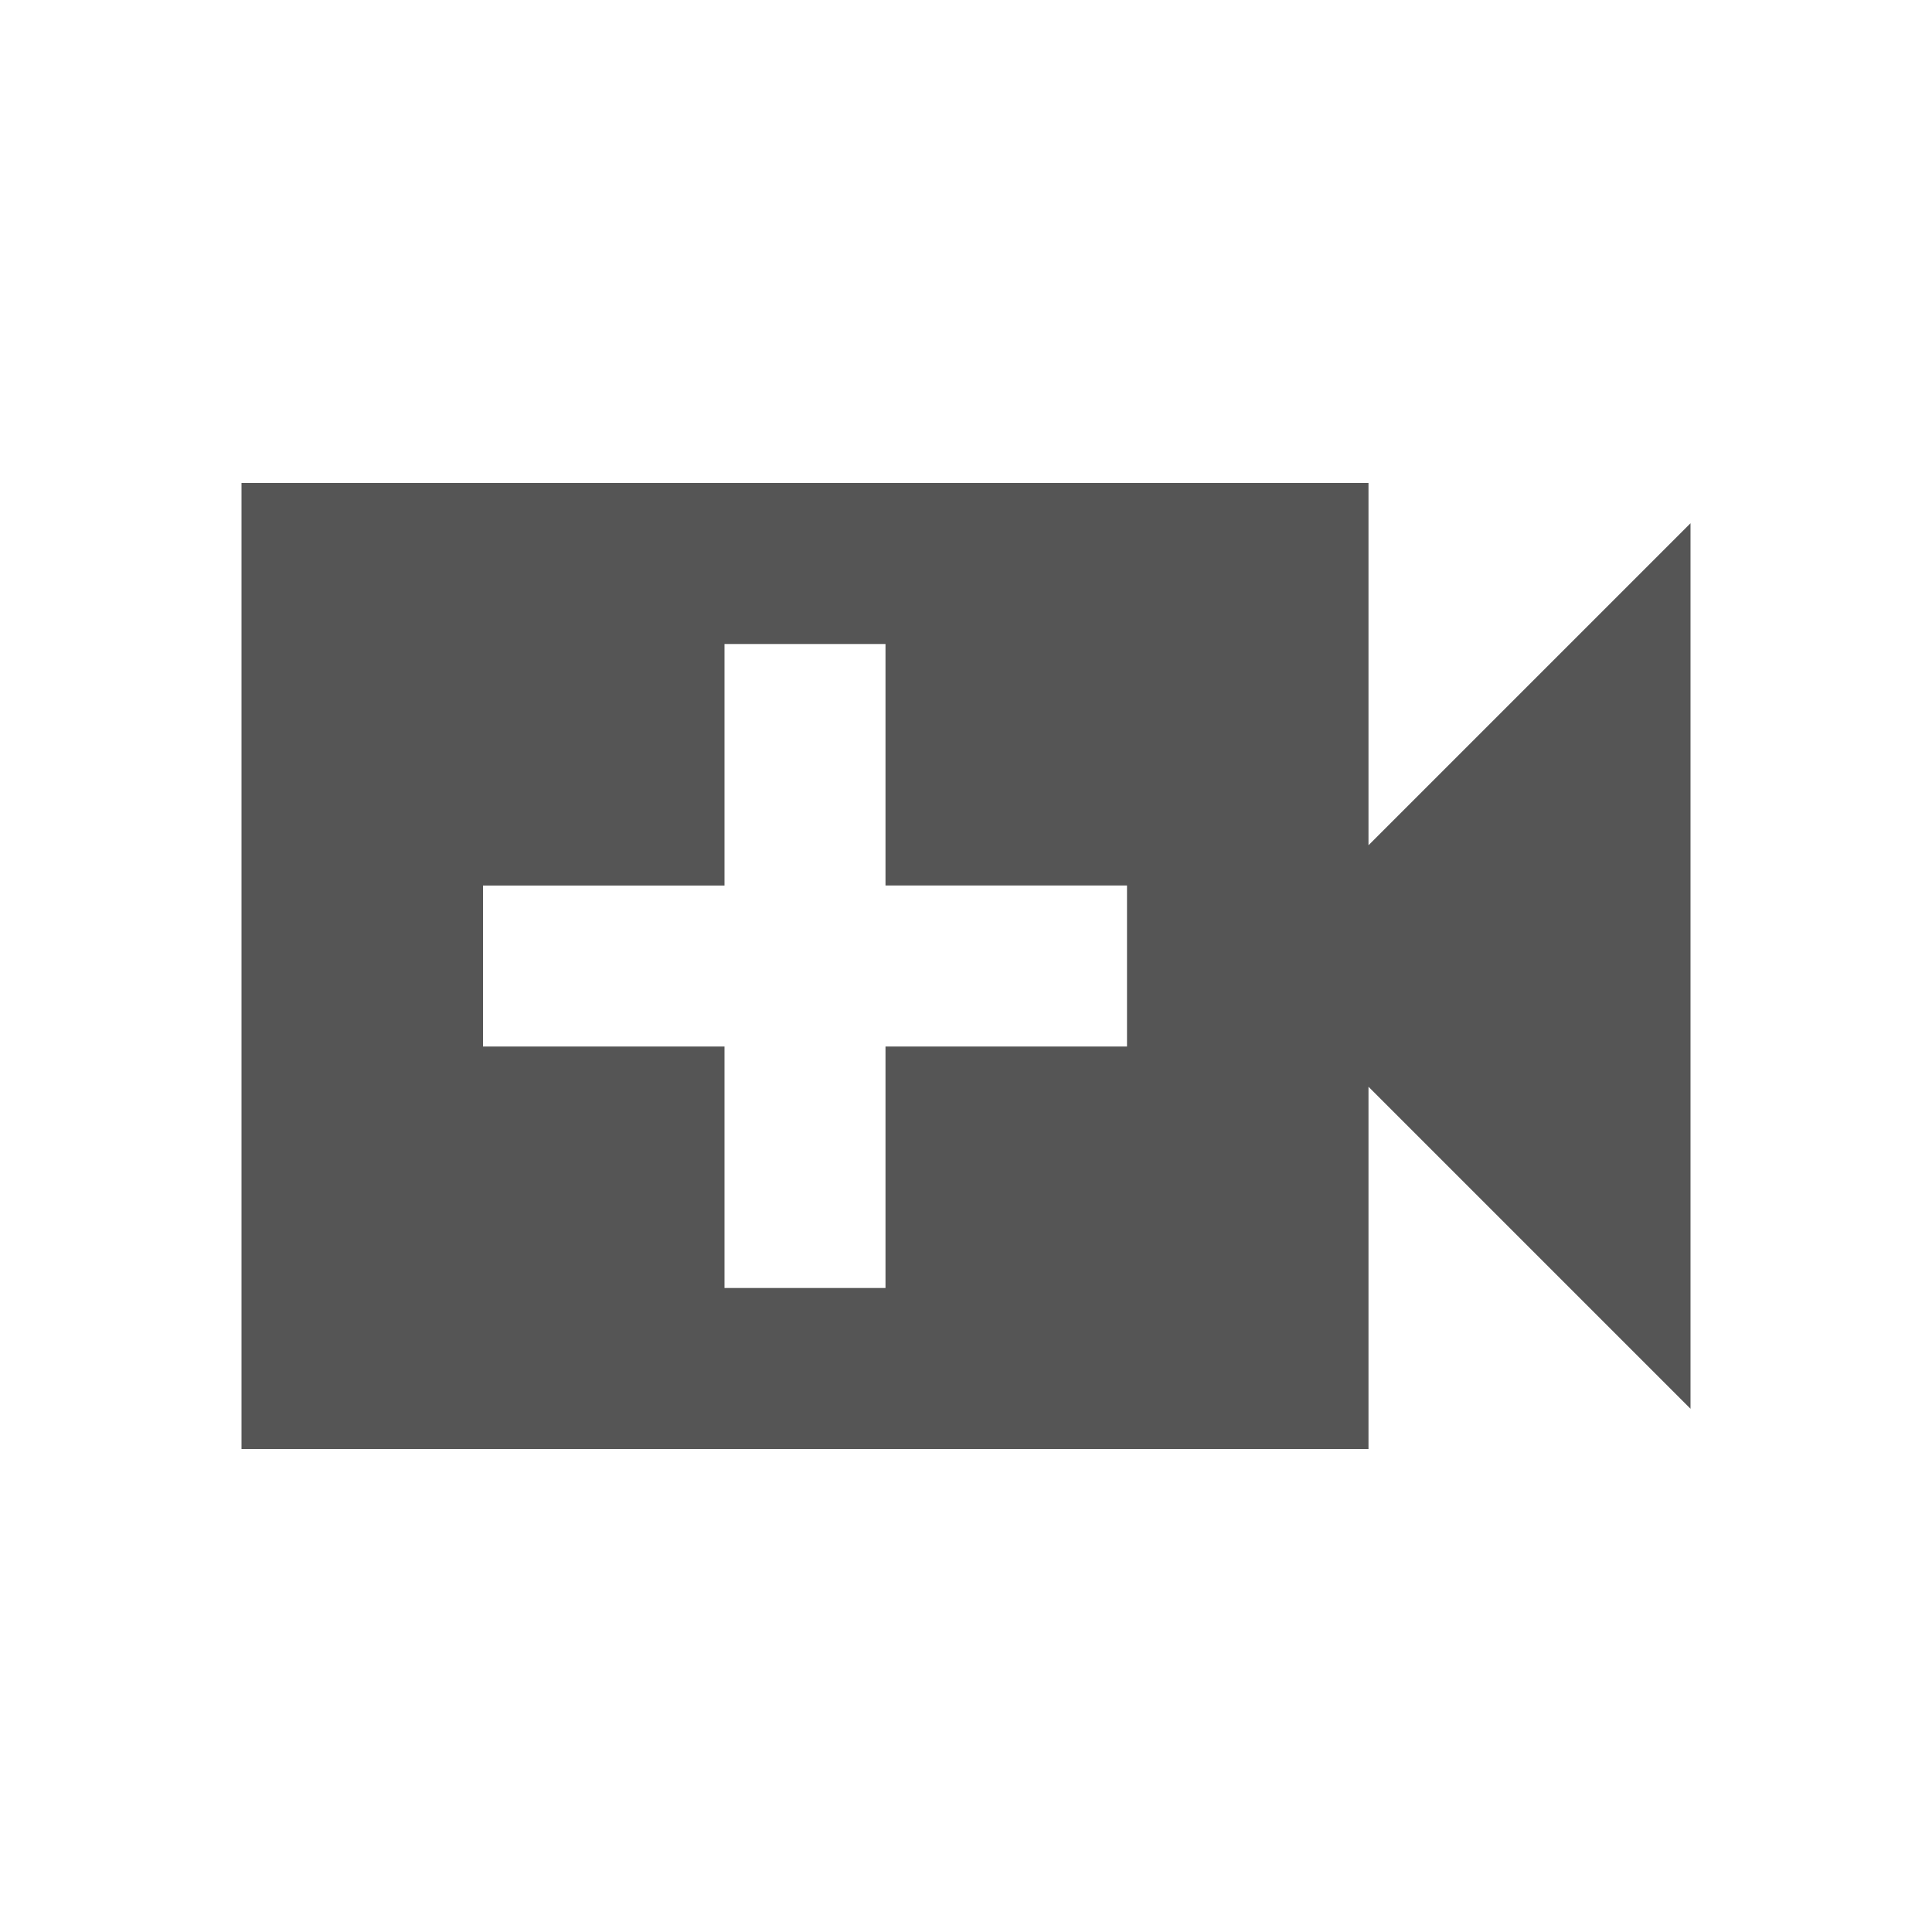 <svg fill="#555555" xmlns="http://www.w3.org/2000/svg" height="24" viewBox="0 0 24 24" width="24"><path d="M0 0h24v24H0V0z" fill="none"/><path d="M17 10.5V6H3v12h14v-4.5l4 4v-11l-4 4zM14 13h-3v3H9v-3H6v-2h3V8h2v3h3v2z"/></svg>